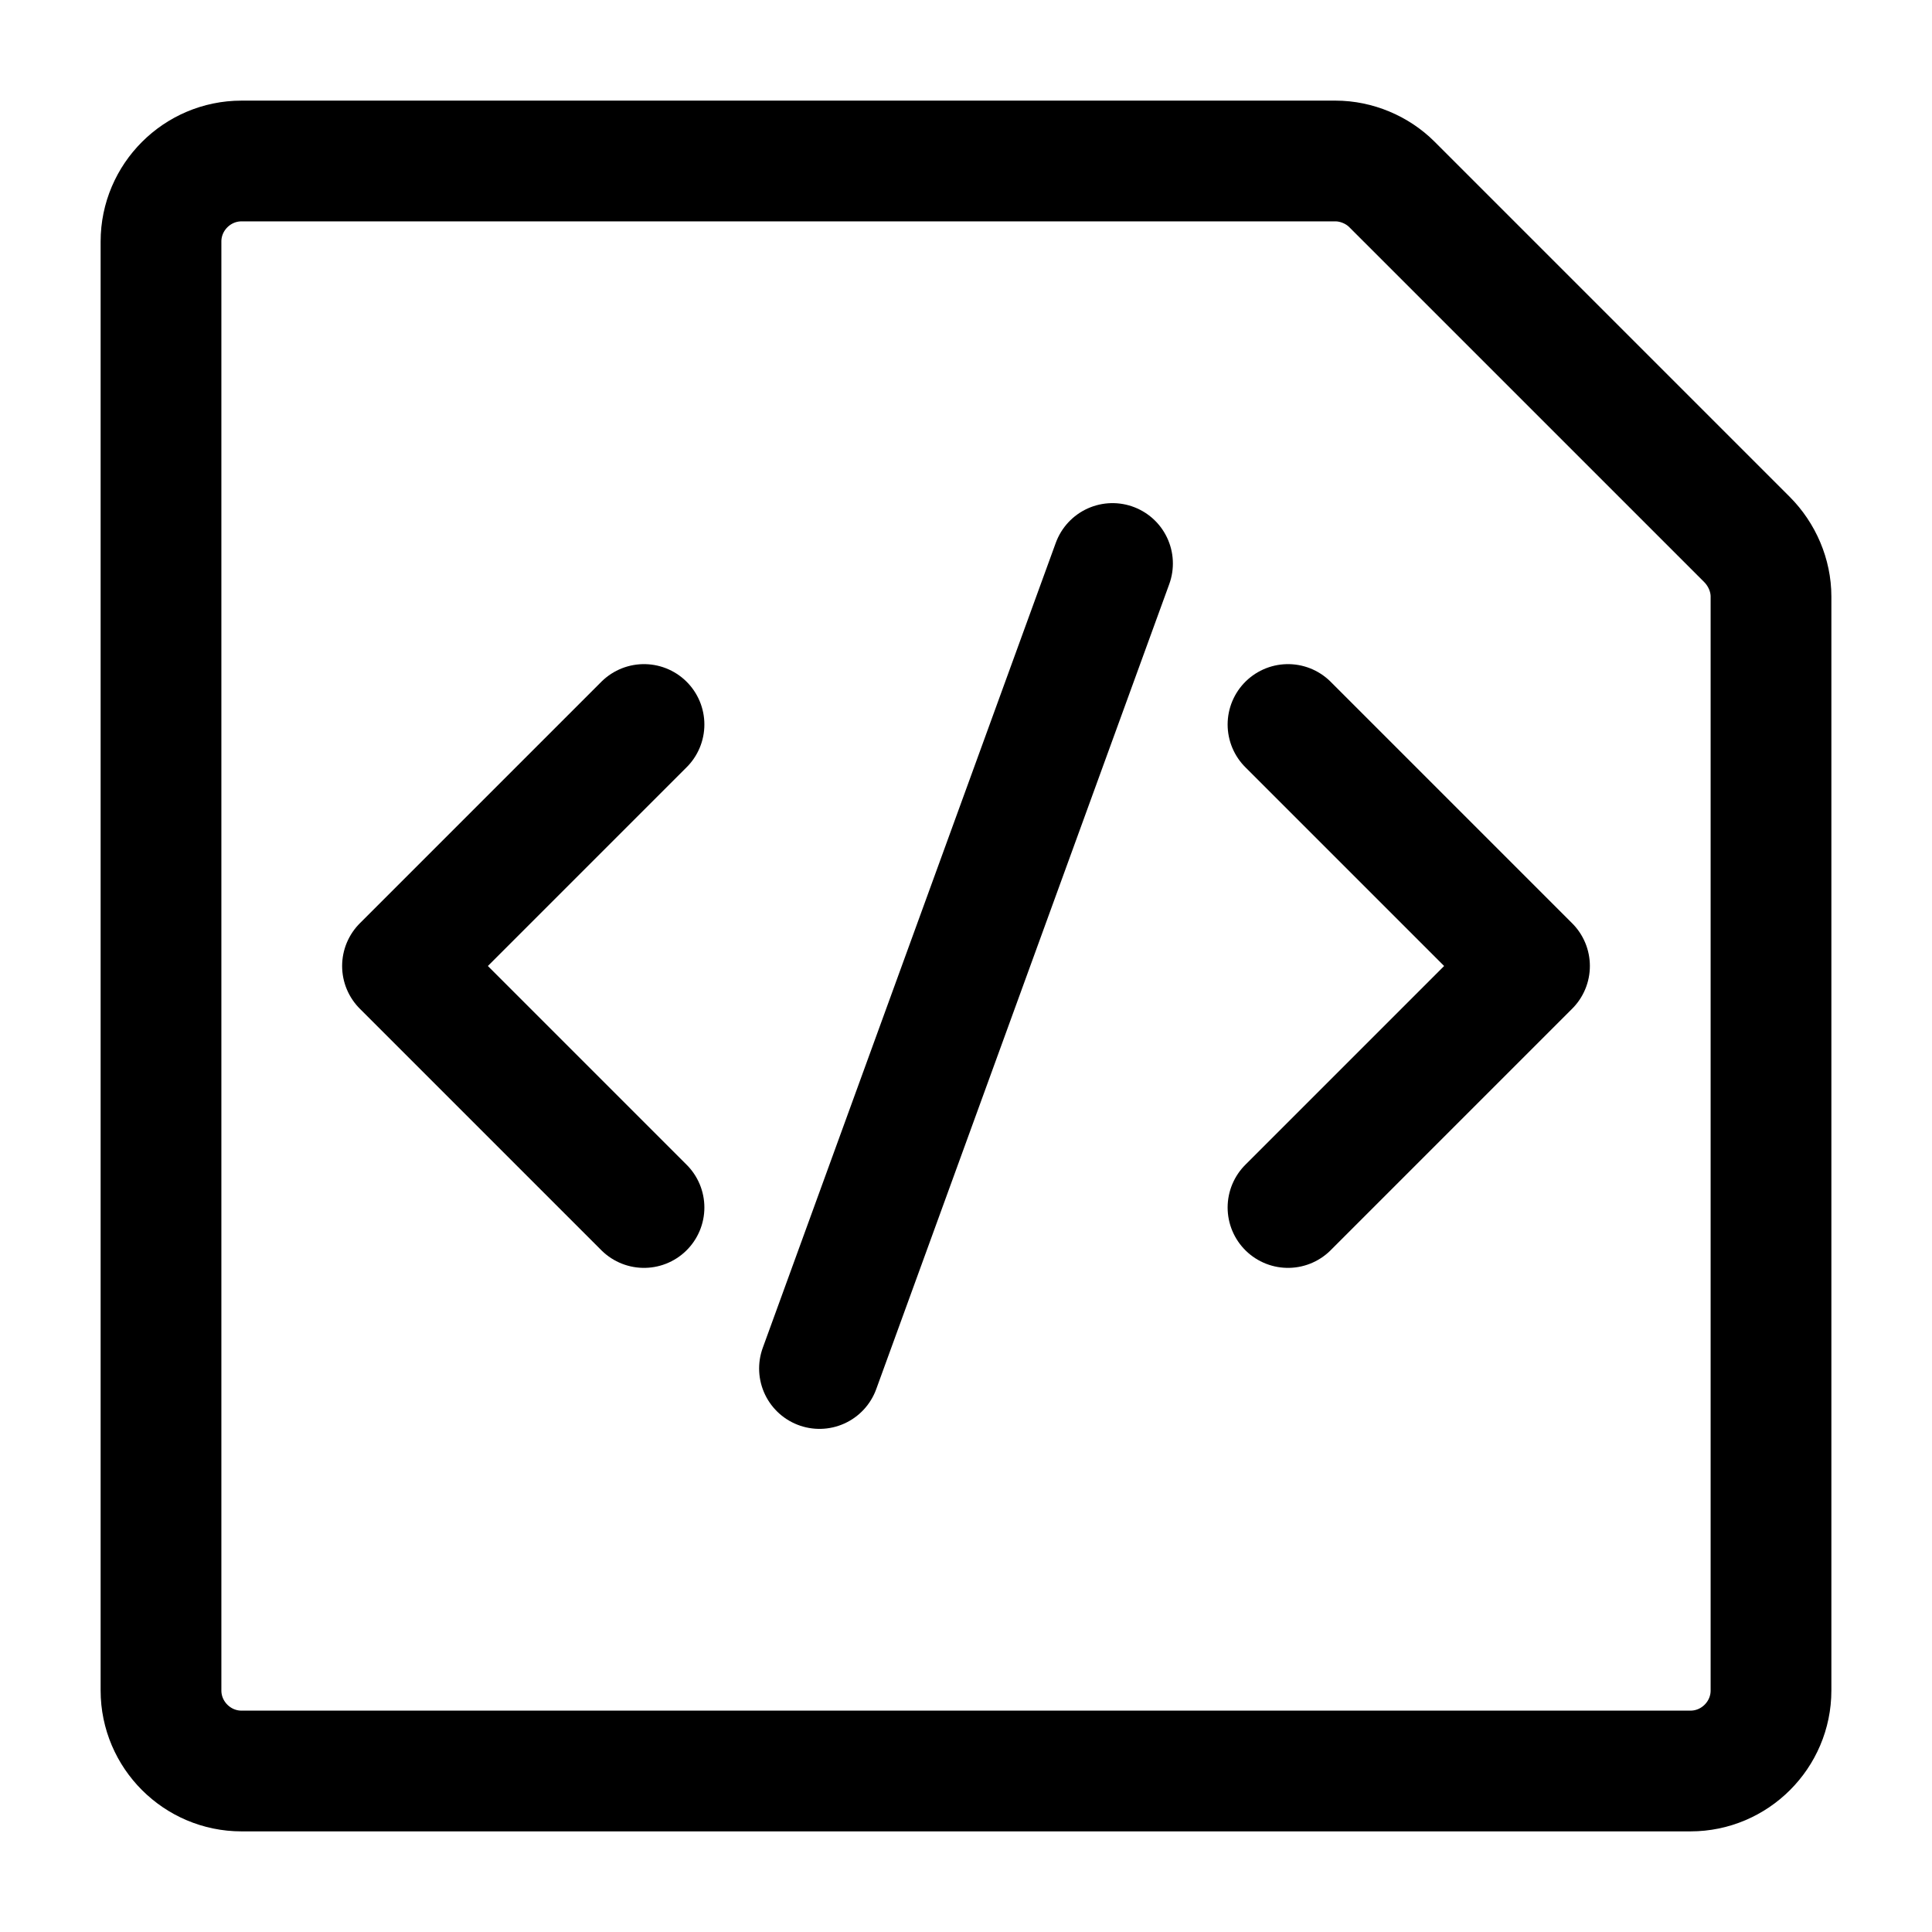 <svg width="24" height="24" viewBox="0 0 24 24" fill="none" xmlns="http://www.w3.org/2000/svg">
<path d="M17.29 2.29L21.7 6.7C21.89 6.89 22 7.15 22 7.41V21C22 21.55 21.55 22 21 22H3C2.45 22 2 21.55 2 21V3C2 2.45 2.45 2 3 2H16.59C16.85 2 17.11 2.11 17.29 2.29Z" stroke="black" stroke-width="1.5" stroke-miterlimit="10" stroke-linecap="round" stroke-linejoin="round"/>
<path d="M16 15L19 12L16 9" stroke="black" stroke-width="1.5" stroke-linecap="round" stroke-linejoin="round"/>
<path d="M8 15L5 12L8 9" stroke="black" stroke-width="1.5" stroke-linecap="round" stroke-linejoin="round"/>
<path d="M10.18 17L13.82 7" stroke="black" stroke-width="1.5" stroke-linecap="round" stroke-linejoin="round"/>
</svg>
